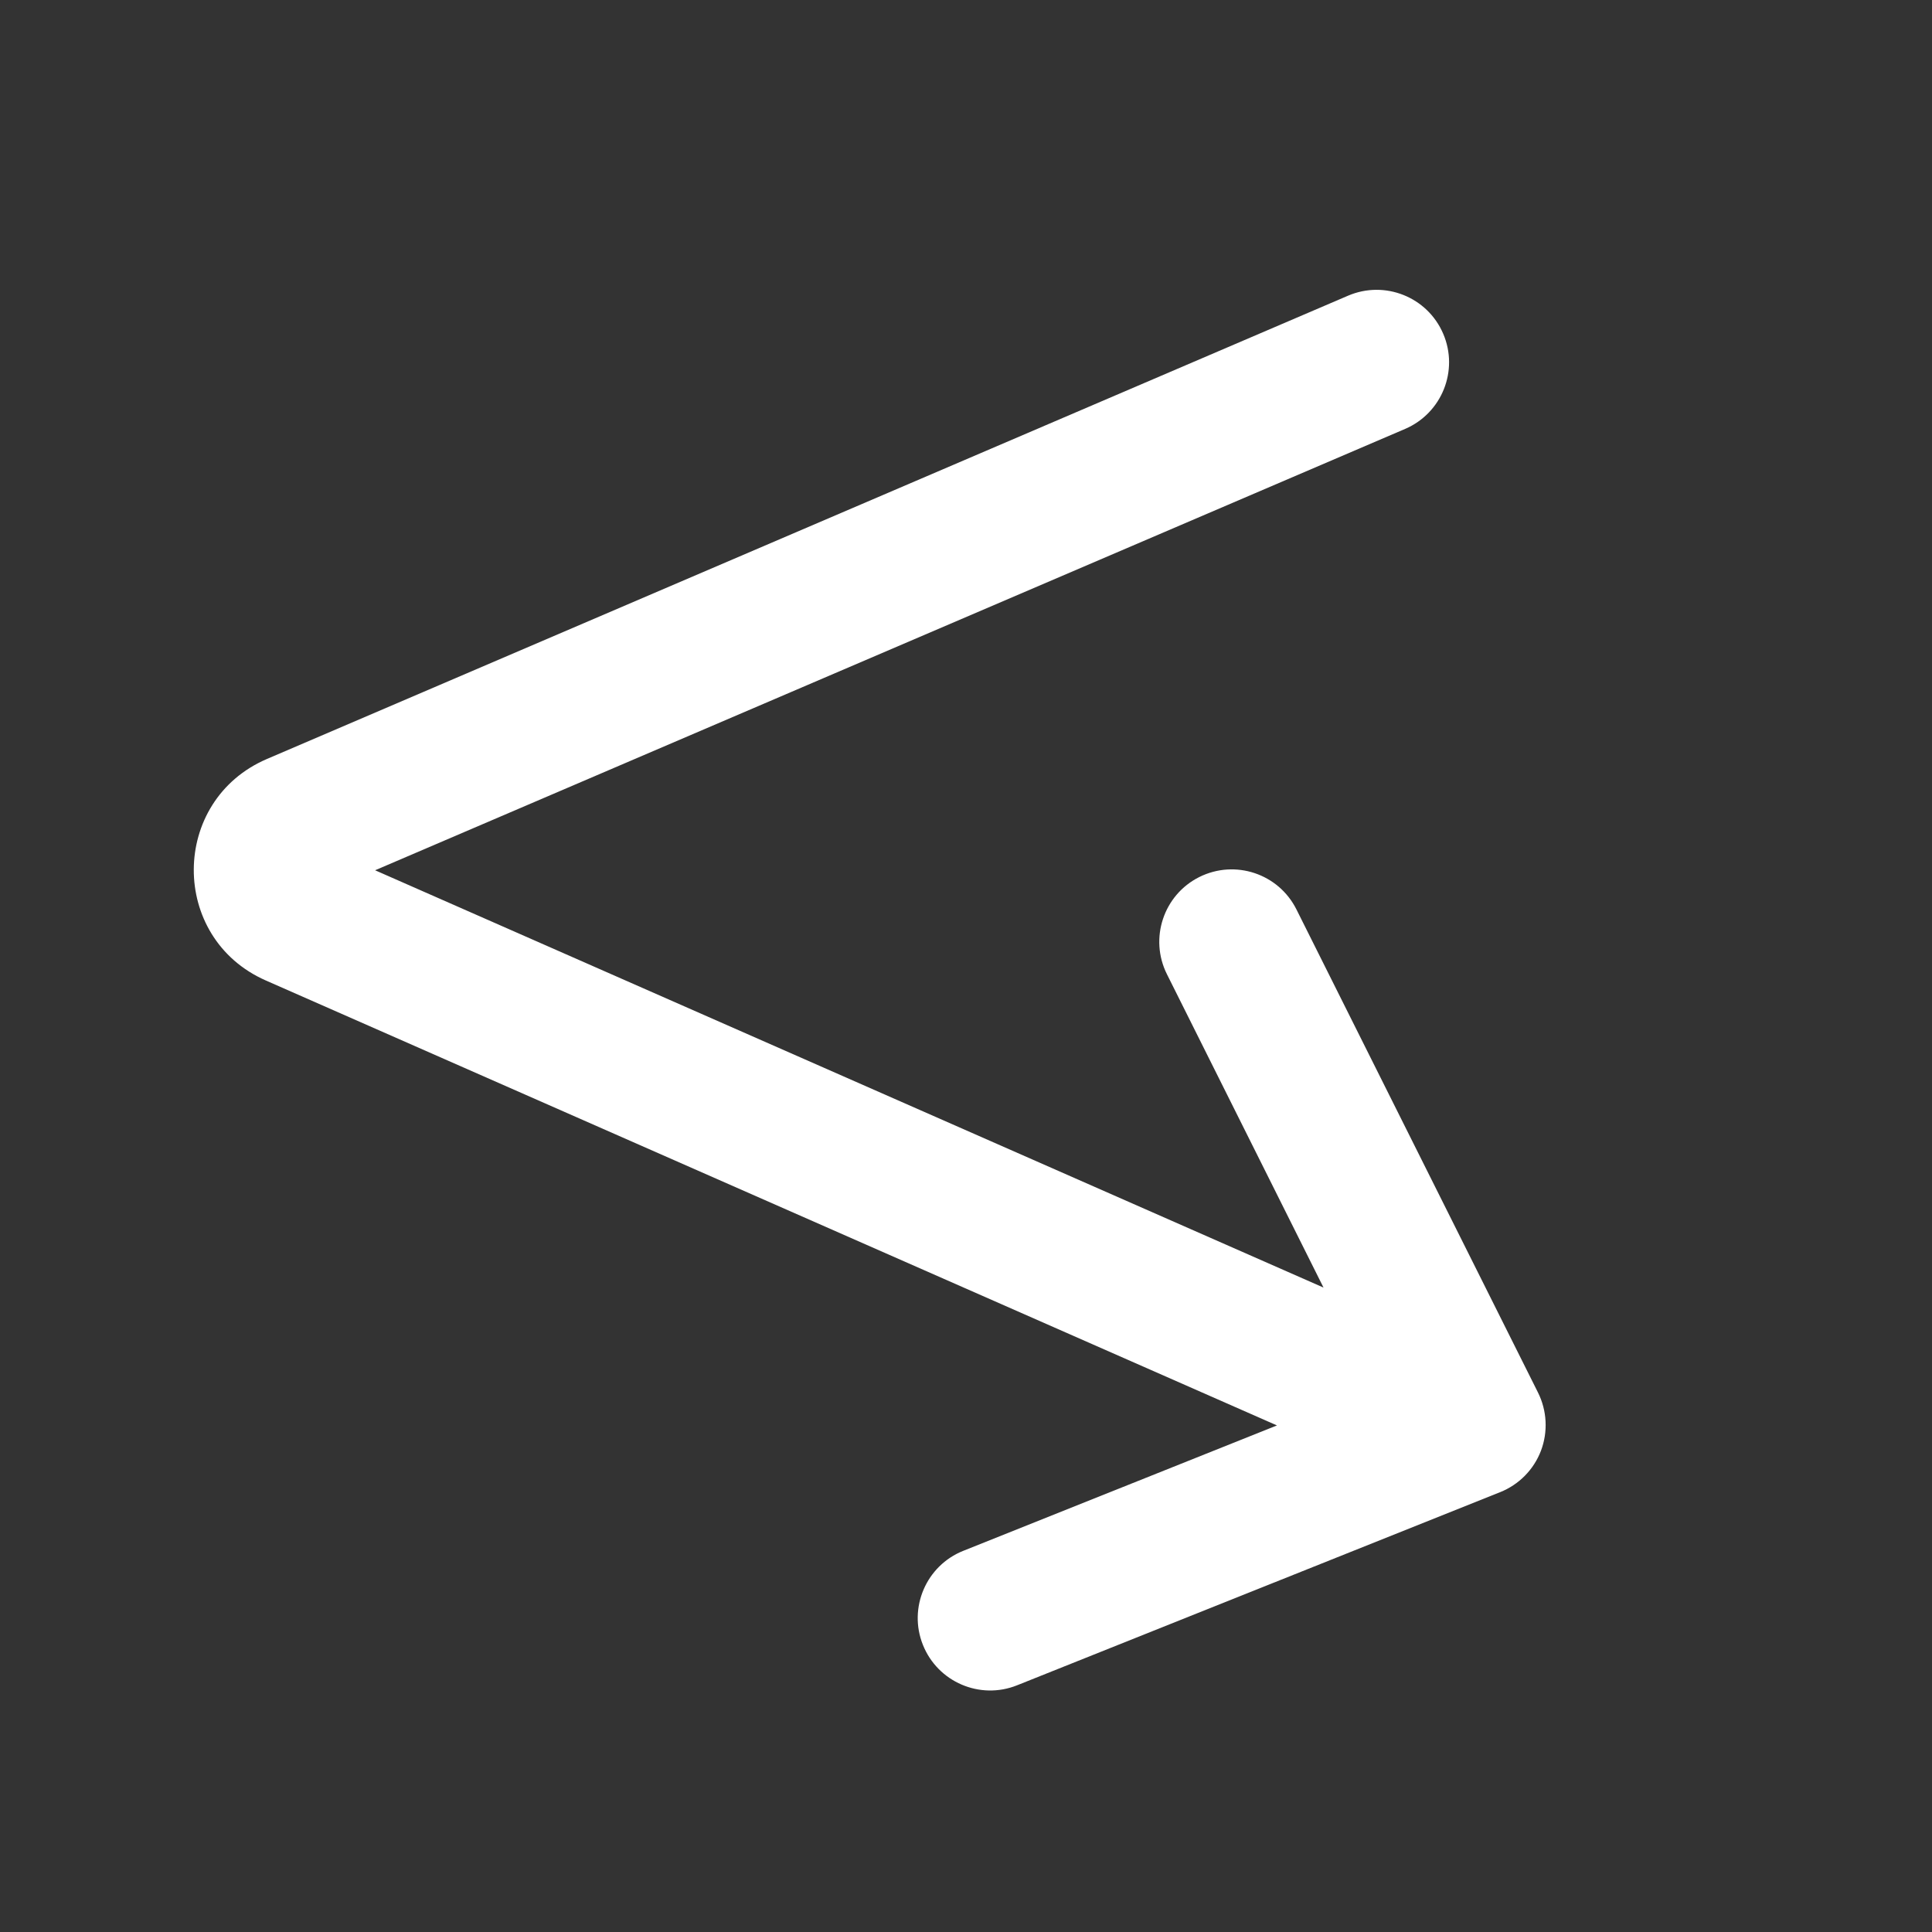<svg width="20" height="20" viewBox="0 0 20 20" fill="none" xmlns="http://www.w3.org/2000/svg">
<rect x="0" y="0" width="20" height="20" fill="#333333" stroke="none"/>
<path d="M15.529 15.447C15.724 15.369 15.877 15.214 15.952 15.018C16.026 14.822 16.015 14.603 15.921 14.415L13.421 9.415C13.236 9.044 12.786 8.894 12.415 9.079C12.045 9.264 11.895 9.715 12.08 10.085L13.701 13.329L3.883 9.009L14.546 4.44C14.927 4.276 15.103 3.835 14.94 3.455C14.777 3.074 14.336 2.898 13.955 3.061L2.763 7.857C1.759 8.288 1.752 9.71 2.752 10.15L13.219 14.756L9.972 16.054C9.588 16.207 9.4 16.644 9.554 17.028C9.708 17.413 10.145 17.6 10.529 17.446L15.529 15.447Z" fill="#ffffff"/>
</svg>
